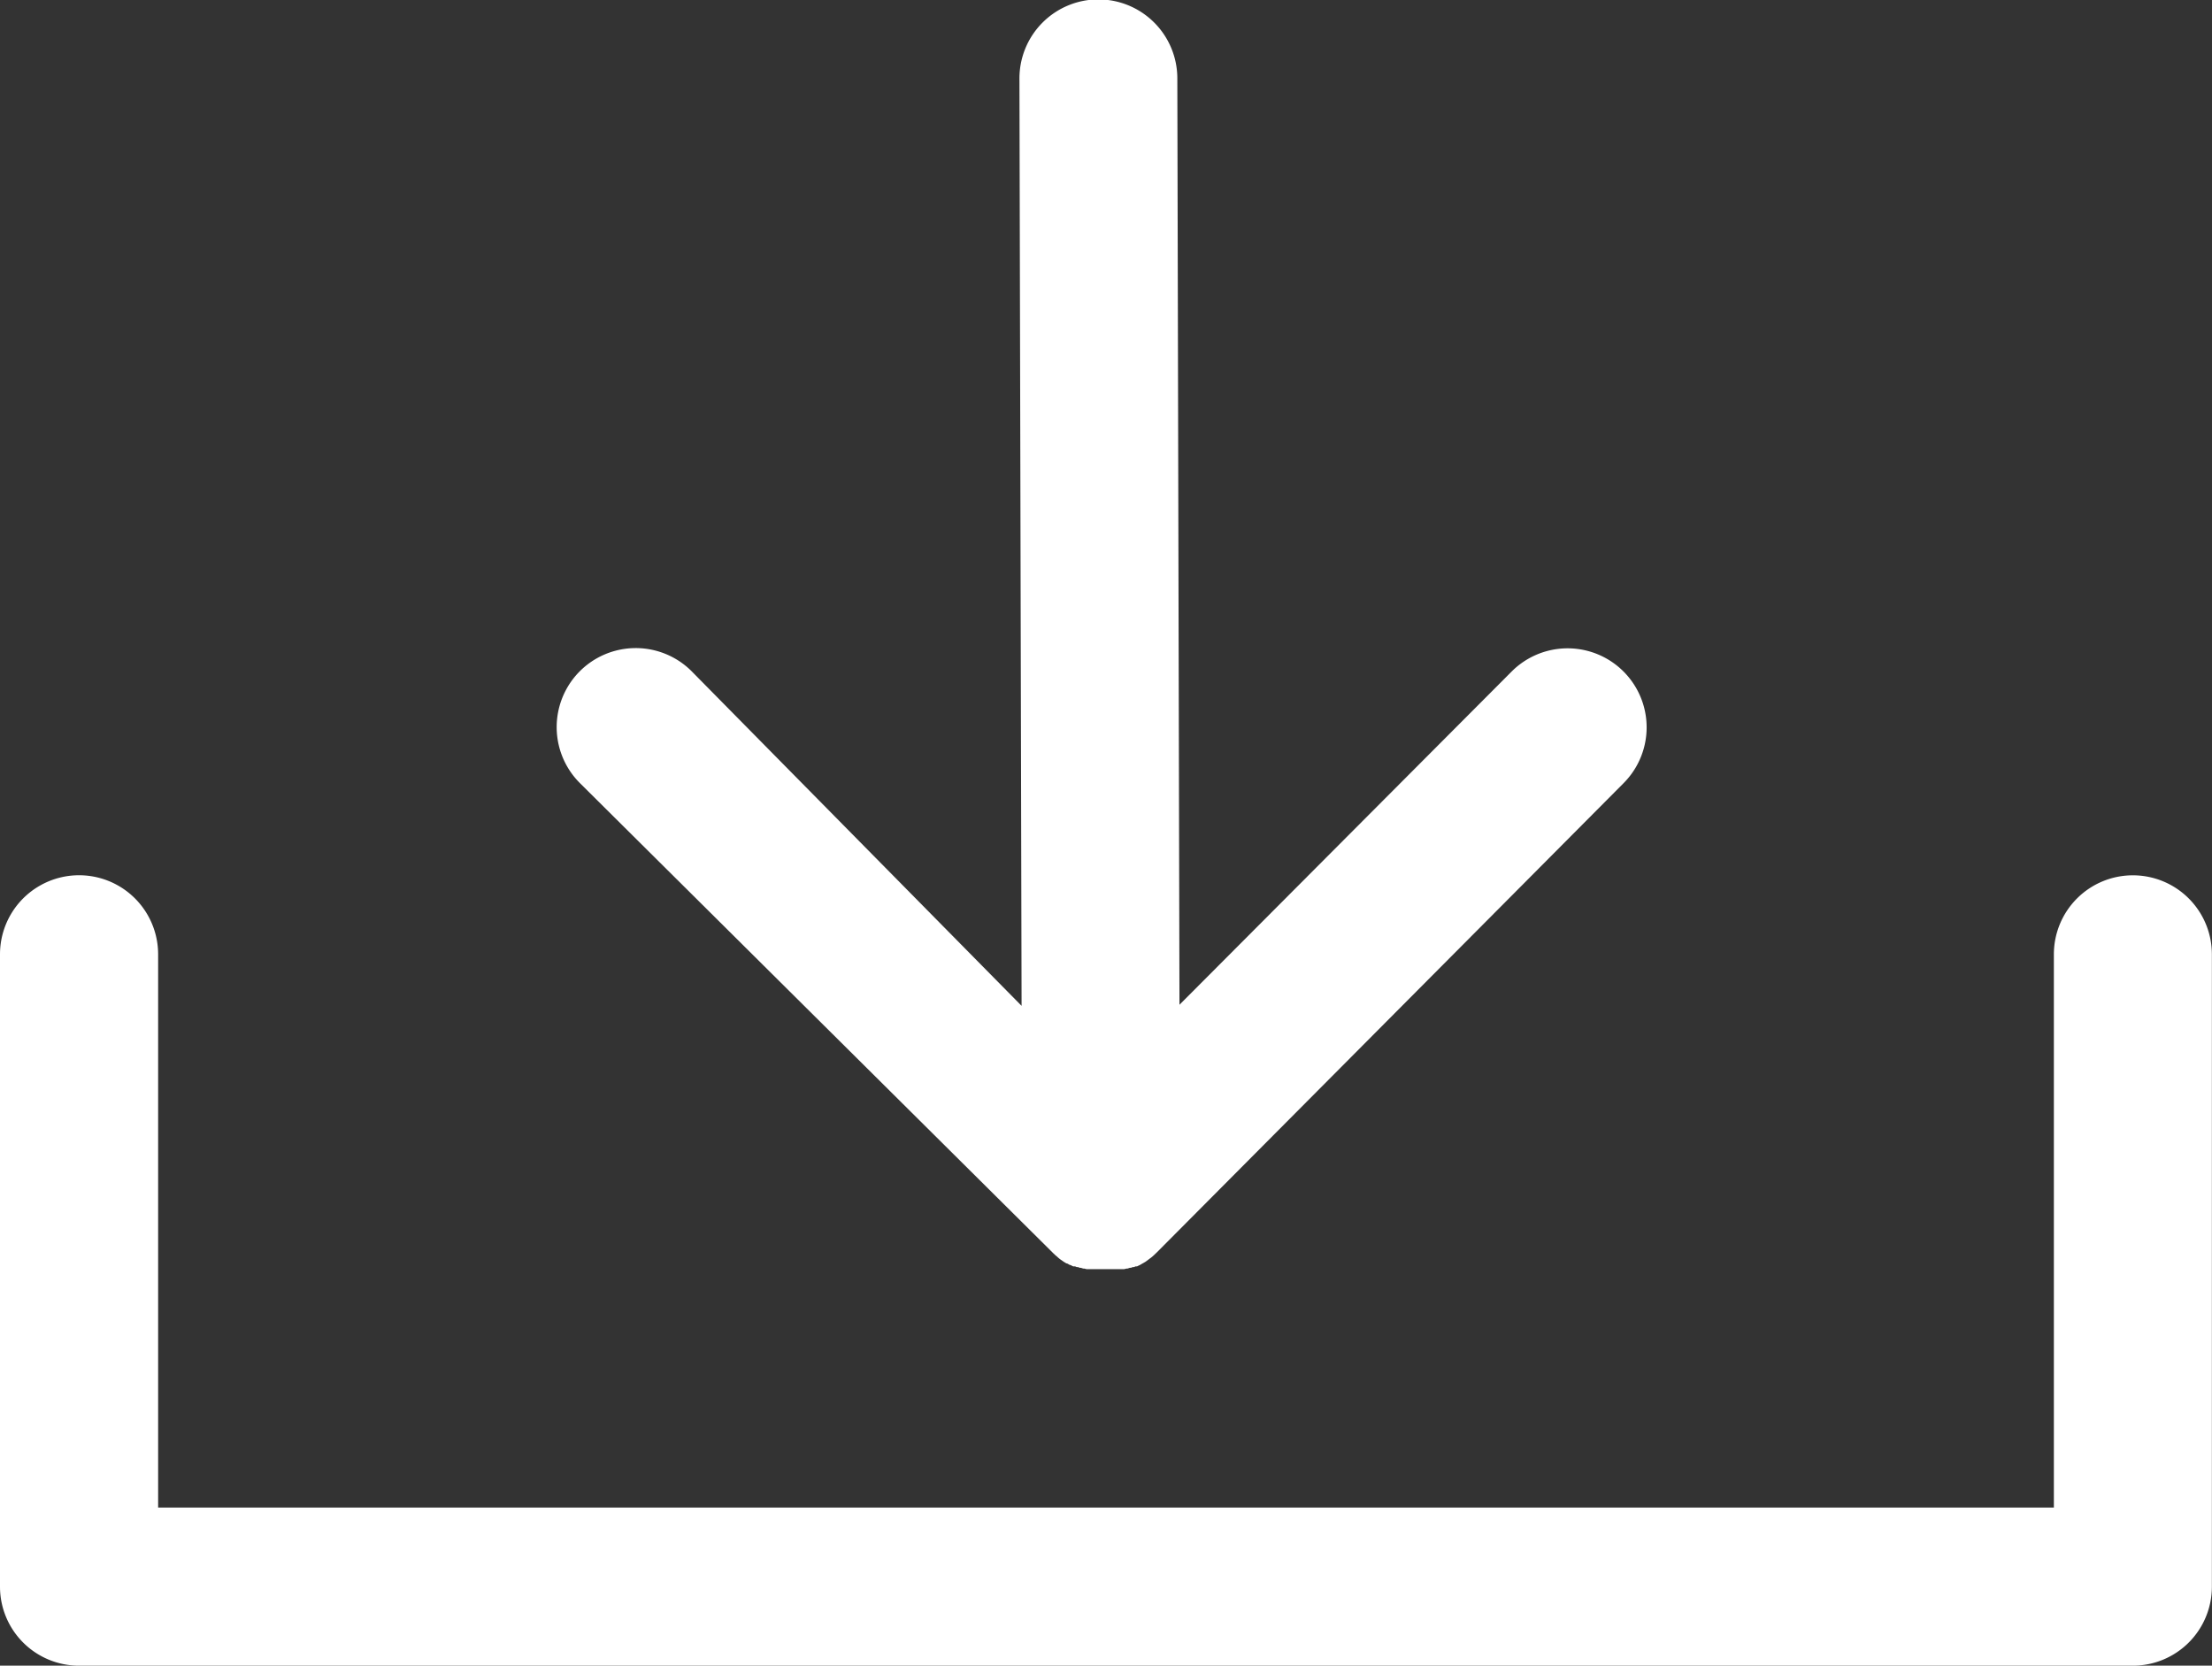 <svg xmlns="http://www.w3.org/2000/svg" width="18.591" height="14" viewBox="0 0 18.591 14">
  <rect x="0" y="0" width="18.591" height="14" fill="#333333" stroke="none"/>
  <defs>
    <style>
      .cls-1 {
        fill: #fff;
      }
    </style>
  </defs>
  <g id="组_4716" data-name="组 4716" transform="translate(-64.25 -98)">
    <path id="路径_4002" data-name="路径 4002" class="cls-1" d="M293.637,108.529l.007.007.016.015h0l.011.009.012.011,0,0,.012.01.011.008,0,0,.013.009.01.007,0,0,.013.008.01.006.005,0,.013.007.01.006.005,0,.012.006.012.006.005,0,.011,0,.014.006,0,0,.01,0,.016.006h0l.009,0,.018.006h0l.009,0,.02.005h0l.009,0,.021,0h0l.009,0,.021,0h.013l.019,0h.131l.019,0h.013l.021,0h.011l.021,0,.008,0h0l.021-.005.008,0h0l.018-.006.009,0h0l.016-.006.01,0,0,0,.014-.006.012,0,0,0,.012-.006.013-.006,0,0,.01-.006.014-.008,0,0,.009-.005.015-.009,0,0,.008-.006.015-.011,0,0,.009-.007.015-.011,0,0,.012-.01.012-.011.023-.022,3.923-3.944a.664.664,0,1,0-.942-.937l-2.791,2.8-.018-7.787a.664.664,0,0,0-.664-.663h0a.664.664,0,0,0-.663.664l.018,7.795L290.6,103.64a.664.664,0,0,0-.936.943Z" transform="translate(-220.539)"/>
    <path id="路径_4003" data-name="路径 4003" class="cls-1" d="M82.176,605a.664.664,0,0,0-.664.664v4.65H65.579v-4.65a.664.664,0,0,0-1.329,0v5.315a.664.664,0,0,0,.664.664H82.176a.664.664,0,0,0,.664-.664v-5.315A.664.664,0,0,0,82.176,605Z" transform="translate(0 -499.643)"/>
  </g>
</svg>
